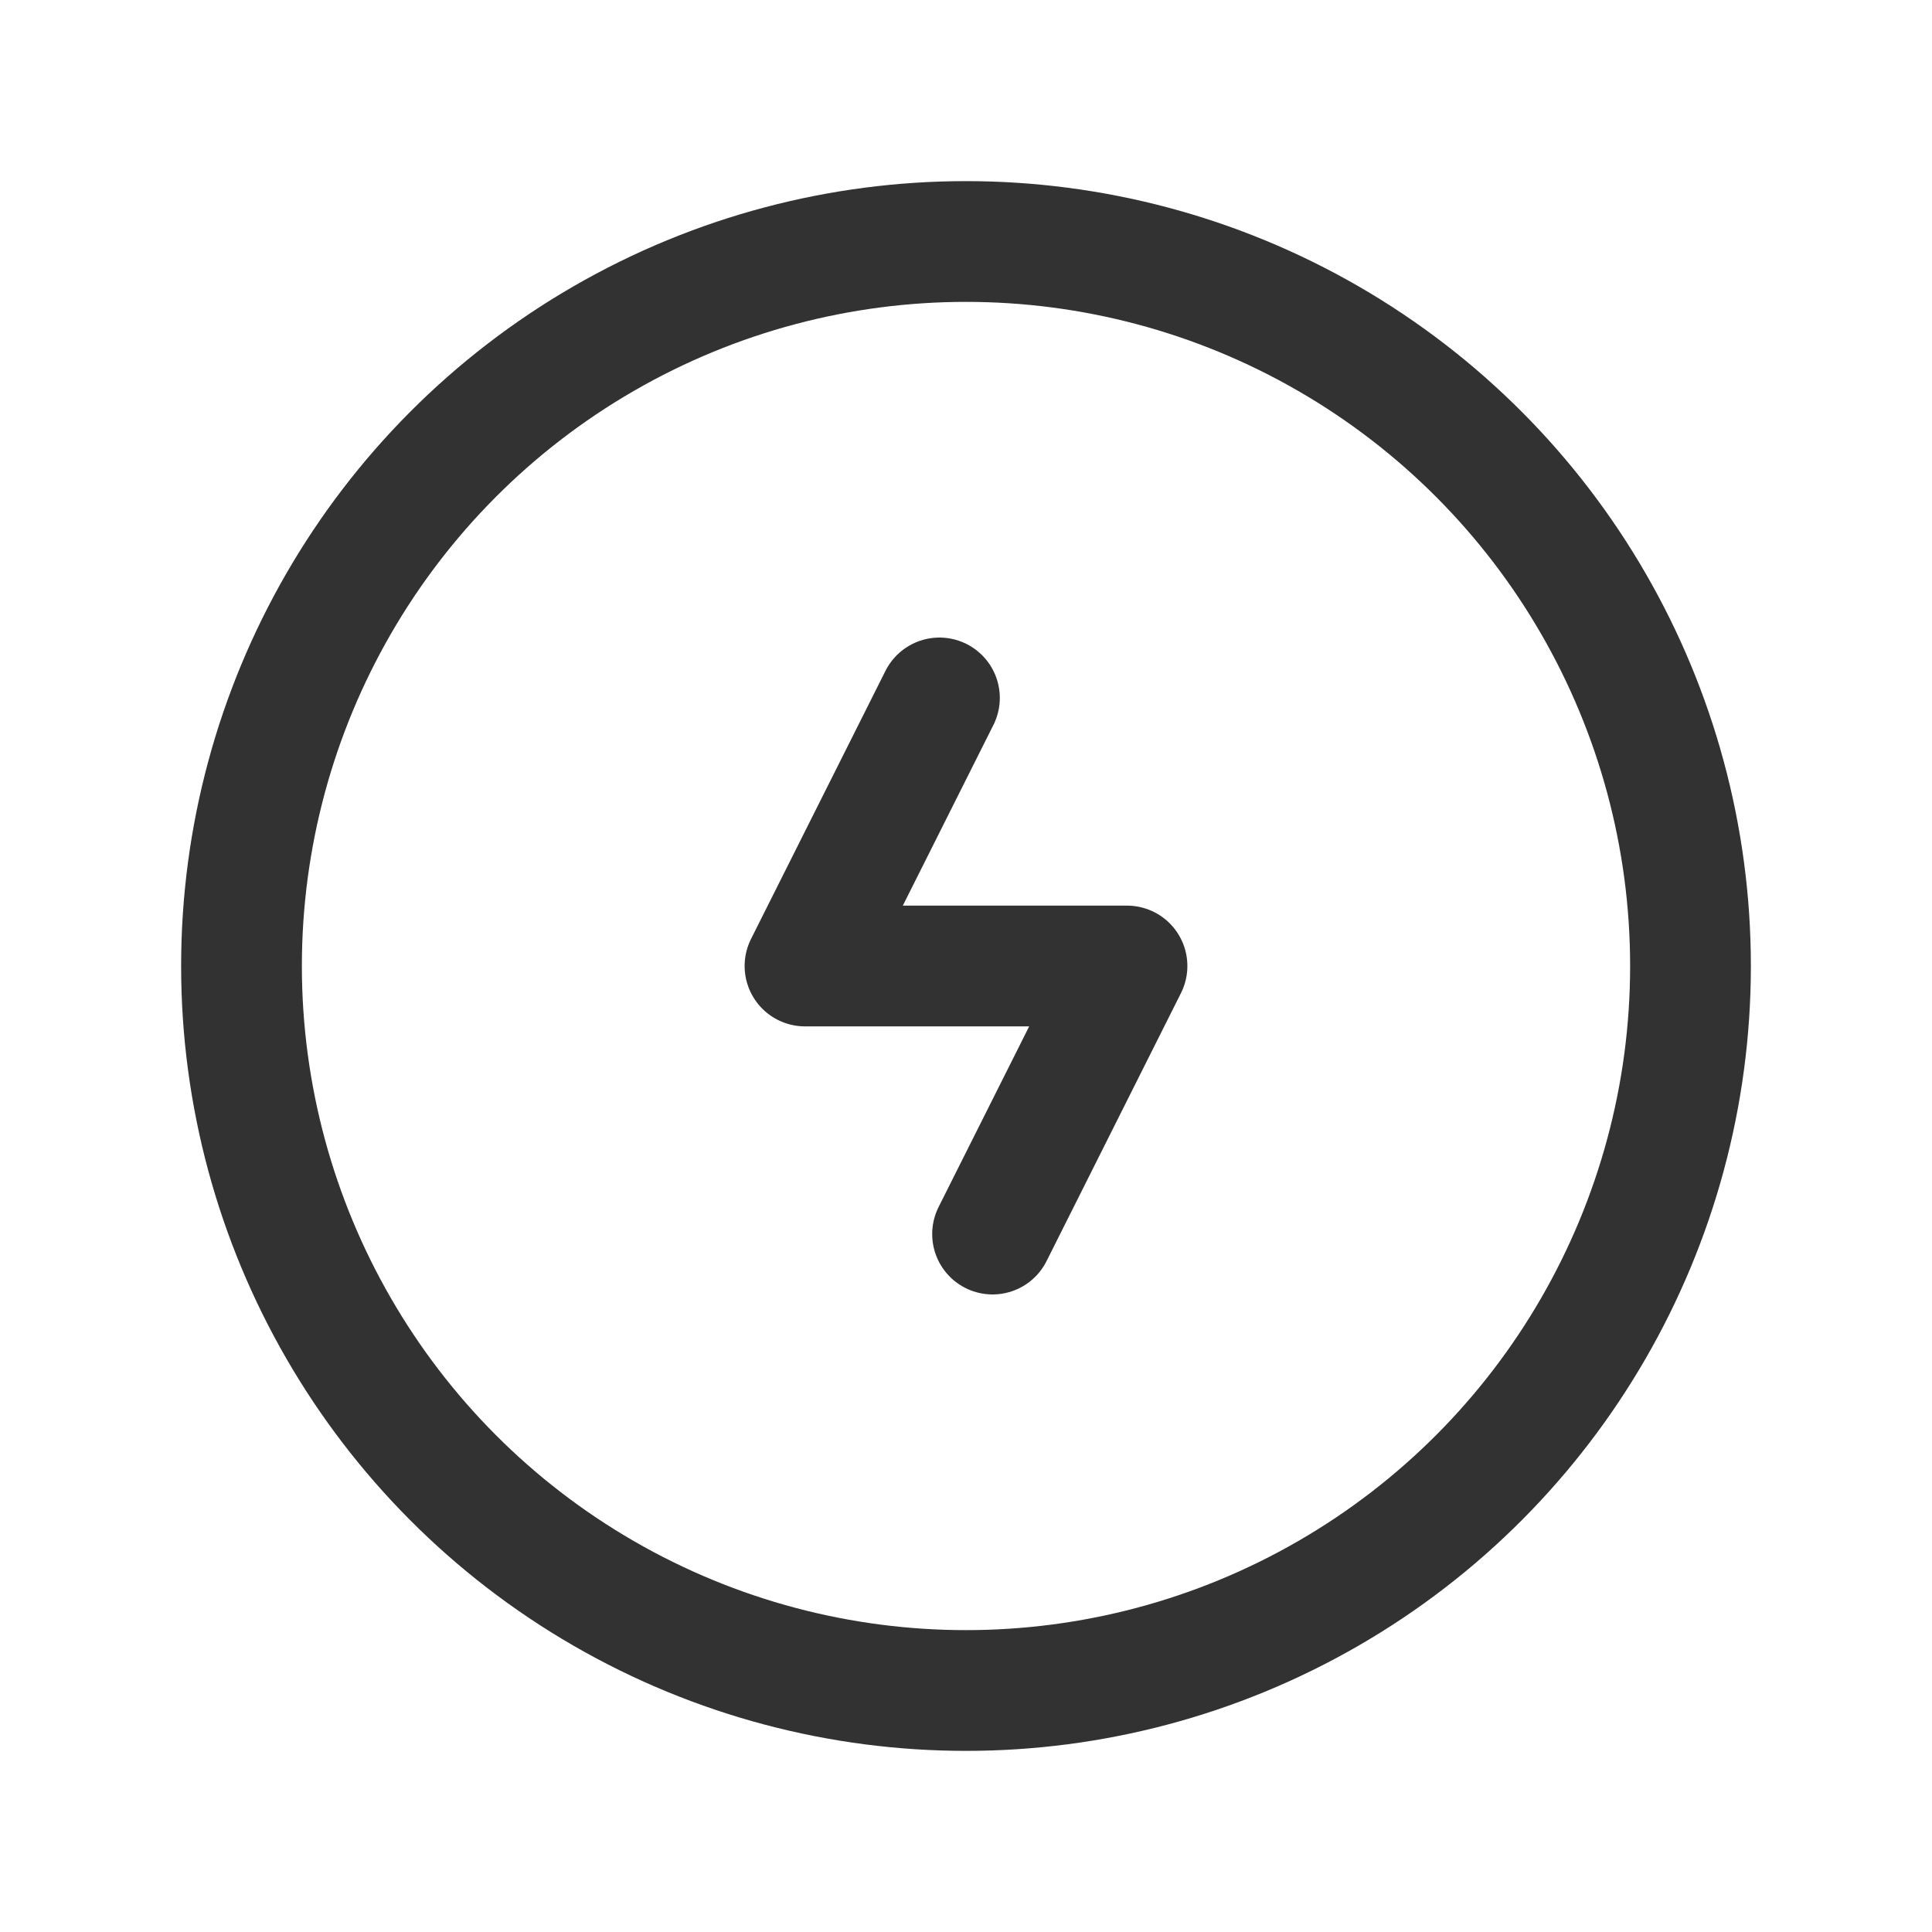 <svg id="Layer_3" data-name="Layer 3" xmlns="http://www.w3.org/2000/svg" viewBox="0 0 24 24"><title>thunder-lightning-circle</title><path d="M24,24H0V0H24Z" fill="none"/><path d="M12.33,15.33,14,12H10l1.67-3.33" fill="none" stroke="#323232" stroke-linecap="round" stroke-linejoin="round" stroke-width="1.5"/><circle cx="12" cy="12" r="9" fill="none" stroke="#323232" stroke-linecap="round" stroke-linejoin="round" stroke-width="1.5"/></svg>